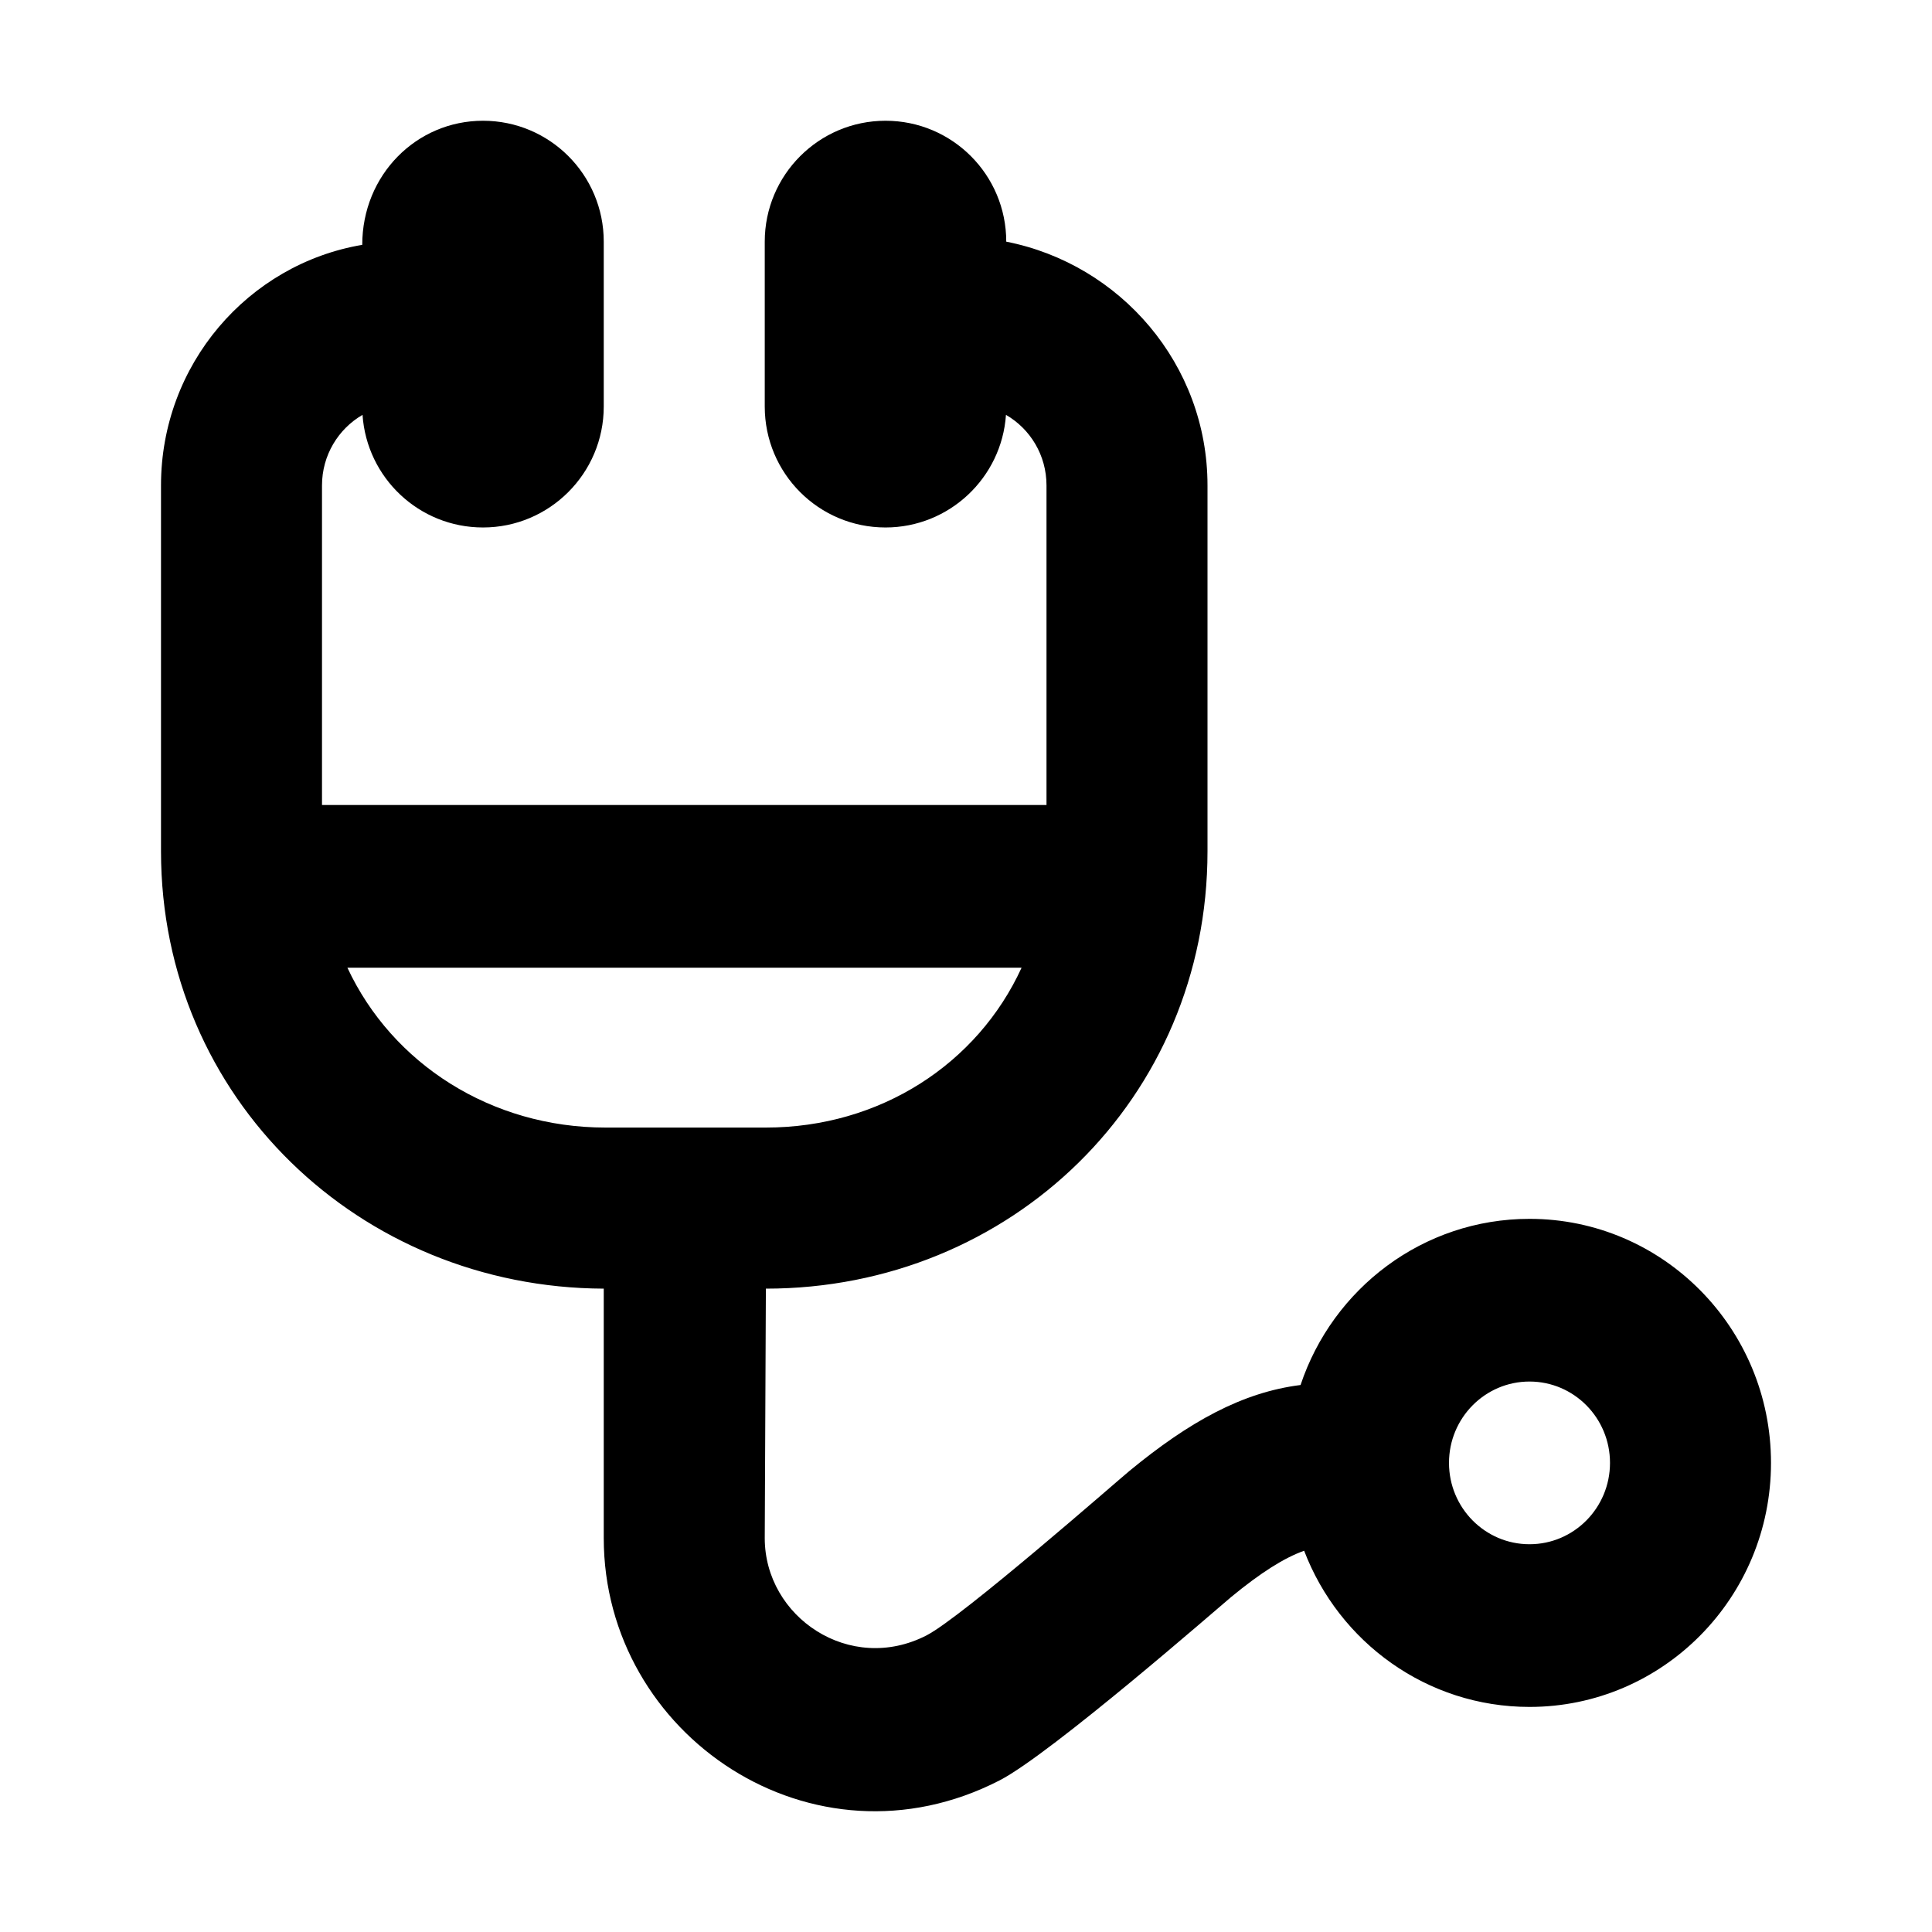 <?xml version="1.0" encoding="UTF-8"?>
<svg width="48px" height="48px" viewBox="0 0 48 48" version="1.1" xmlns="http://www.w3.org/2000/svg" xmlns:xlink="http://www.w3.org/1999/xlink">
    <!-- Generator: Sketch 49.3 (51167) - http://www.bohemiancoding.com/sketch -->
    <title>theicons.co/svg/medical-07</title>
    <desc>Created with Sketch.</desc>
    <defs></defs>
    <g id="The-Icons" stroke="none" stroke-width="1" fill="none" fill-rule="evenodd">
        <g id="v-1.5" transform="translate(-672, -1536)" fill="#000000" fill-rule="nonzero">
            <g id="Medical" transform="translate(96, 1536)">
                <g id="Stethoscope" transform="translate(576, 0)">
                    <path d="M12,3 C13.657,3 15,4.342 15,6.004 L15,10.1 C15,11.759 13.653,13.105 12,13.105 C10.413,13.105 9.113,11.873 9.007,10.307 C8.406,10.655 8,11.31 8,12.06 L8,20 L26,20 L26,12.06 C26,11.309 25.595,10.654 24.993,10.307 C24.887,11.87 23.584,13.105 22,13.105 C20.343,13.105 19,11.763 19,10.1 L19,6.004 C19,4.345 20.347,3 22,3 C23.657,3 25,4.342 25,6.004 C27.838,6.563 30,9.056 30,12.06 L30,21.149 C30,27.292 25.114,32.016 19.028,32.016 L19,38.213 C19,40.184 21.121,41.607 23.019,40.631 C23.902,40.177 27.751,36.8 28.06,36.545 C29.549,35.319 30.865,34.592 32.312,34.41 C33.111,32.011 35.356,30.282 38,30.282 C41.314,30.282 44,32.997 44,36.345 C44,39.693 41.314,42.408 38,42.408 C35.448,42.408 33.268,40.798 32.401,38.528 C31.909,38.702 31.325,39.07 30.587,39.678 C30.329,39.891 26.117,43.573 24.833,44.234 C20.202,46.615 15,43.124 15,38.213 L15,32.016 C8.94,31.994 4,27.285 4,21.149 L4,12.06 C4,9.057 6.163,6.563 9,6.083 C9,4.345 10.347,3 12,3 Z M8.631,24.042 C9.743,26.429 12.204,28.014 15.043,28.014 L19.028,28.014 C21.867,28.014 24.289,26.429 25.381,24.042 L8.631,24.042 Z M38,38.366 C39.105,38.366 40,37.461 40,36.345 C40,35.229 39.105,34.324 38,34.324 C36.895,34.324 36,35.229 36,36.345 C36,37.461 36.895,38.366 38,38.366 Z" id="Shape"></path>
                </g>
            </g>
        </g>
    </g>
</svg>